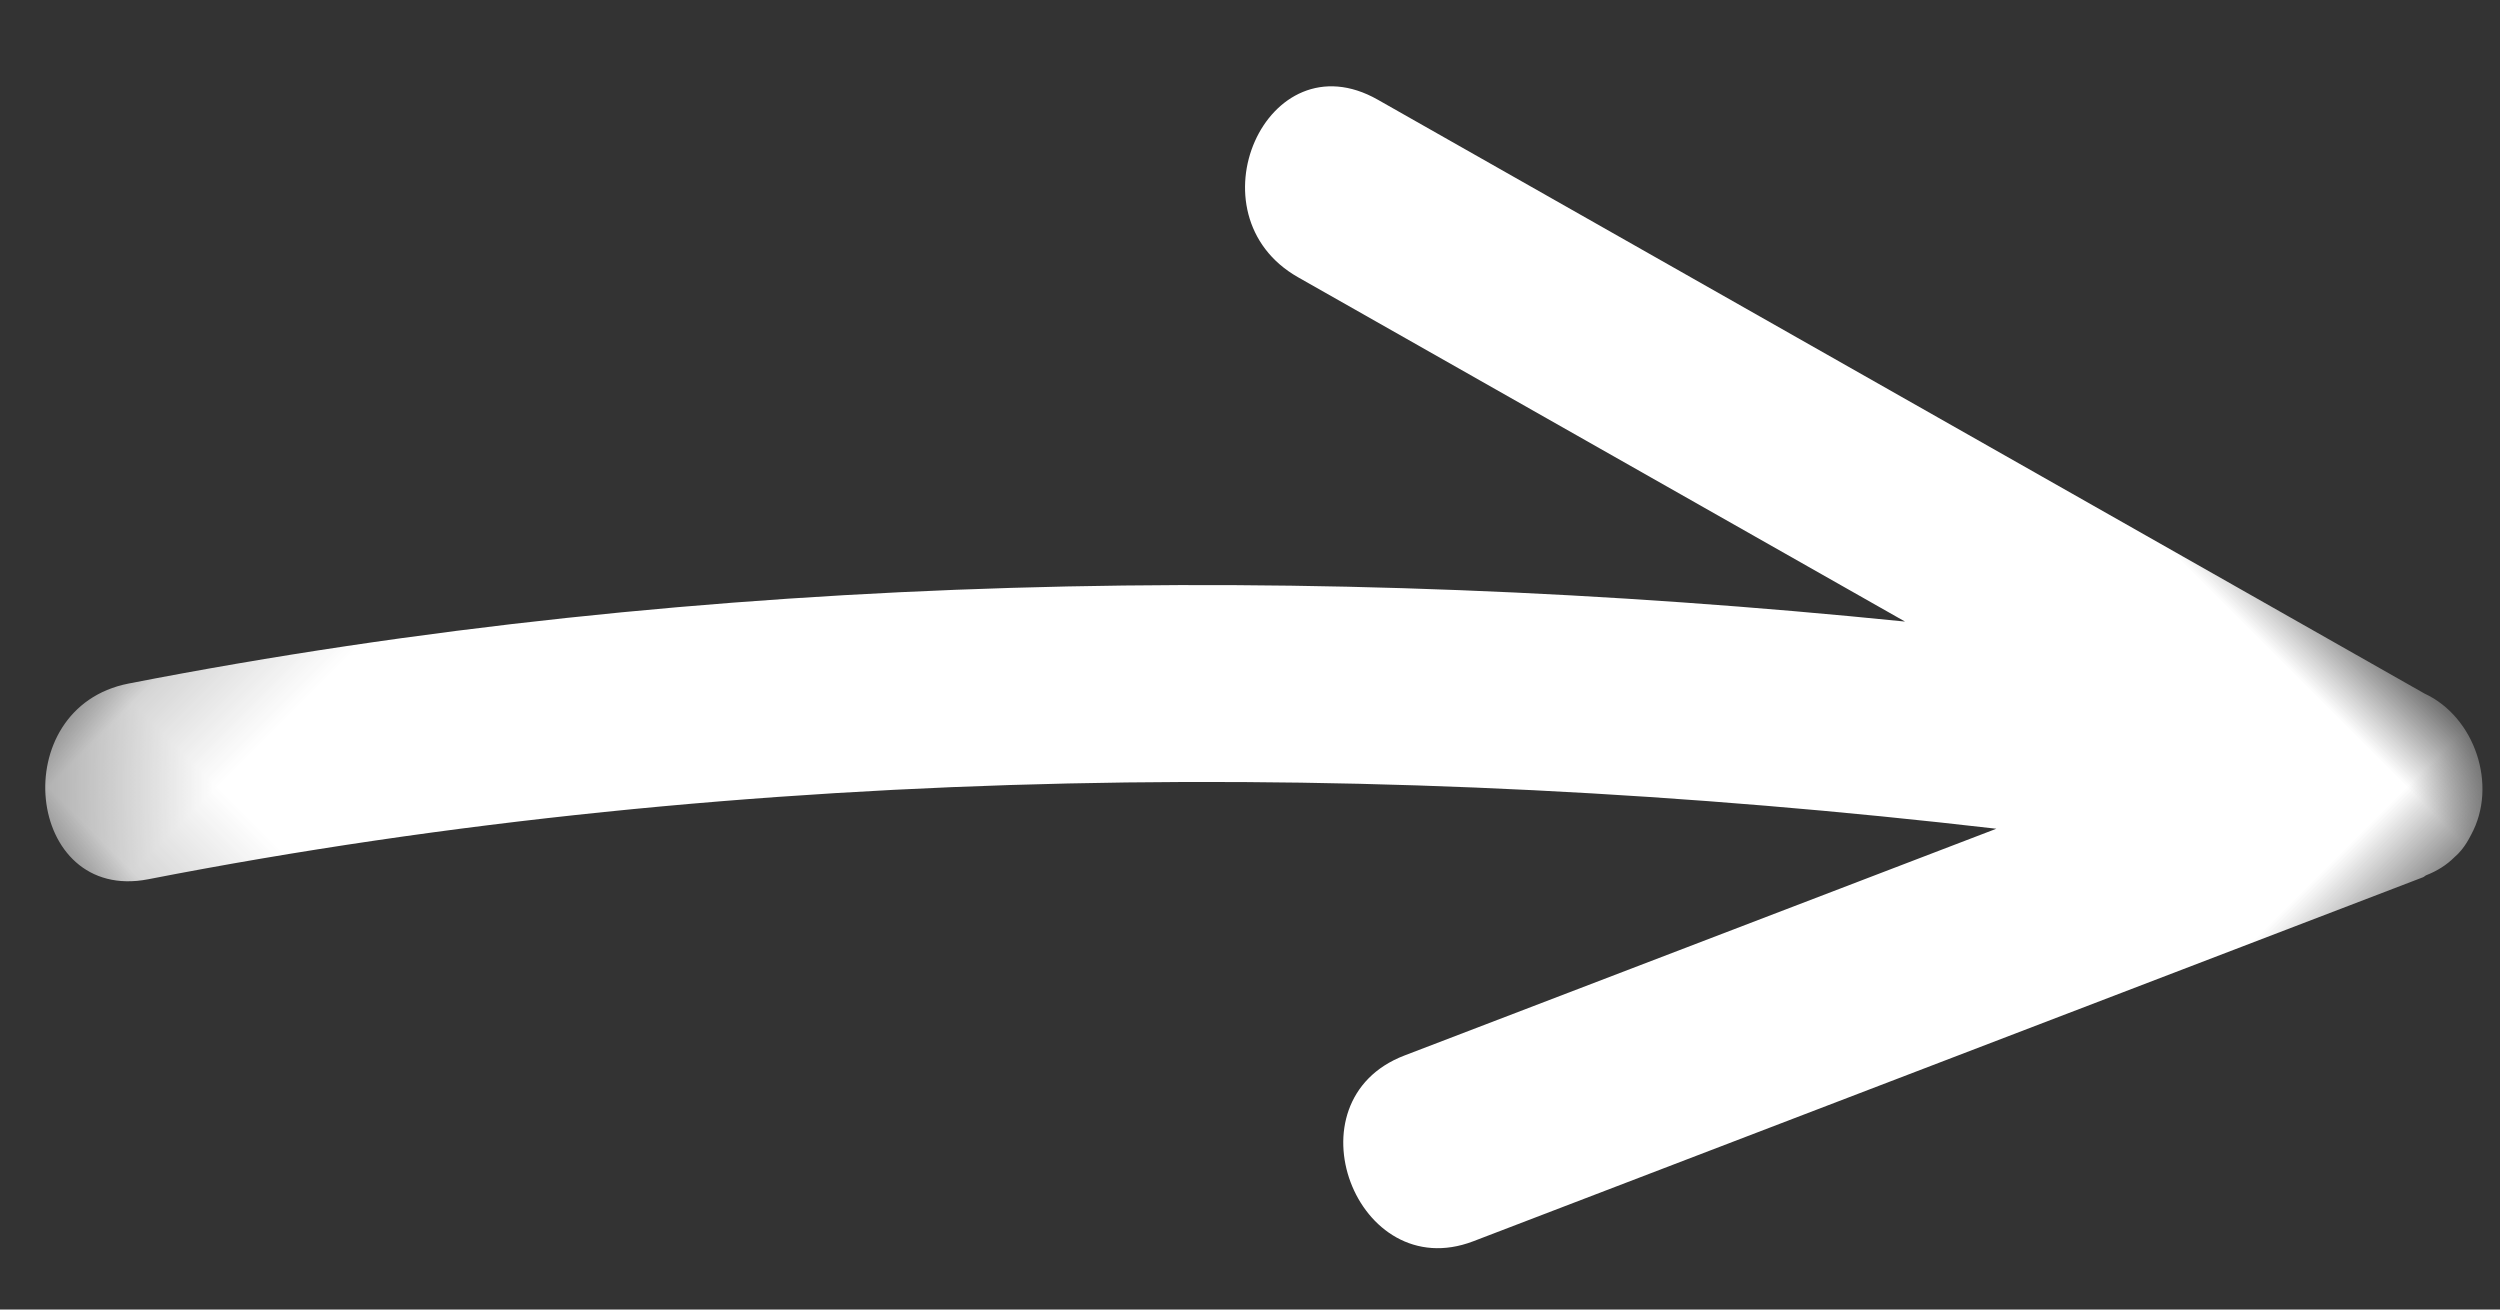 <?xml version="1.0" encoding="UTF-8"?>
<svg width="21px" height="11px" viewBox="0 0 21 11" version="1.1" xmlns="http://www.w3.org/2000/svg" xmlns:xlink="http://www.w3.org/1999/xlink">
    <rect x="0" y="0" width="21" height="11" fill="#333333" stroke="none"/>
    <!-- Generator: sketchtool 40.1 (33804) - http://www.bohemiancoding.com/sketch -->
    <title>2F0F8C45-CA13-44DA-BAB6-6DF436C00AEE</title>
    <desc>Created with sketchtool.</desc>
    <defs>
        <polygon id="path-1" points="15.207 14.793 15.207 -0.207 0.207 -0.207 0.207 14.793 15.207 14.793"></polygon>
    </defs>
    <g id="Page-1" stroke="none" stroke-width="1" fill="none" fill-rule="evenodd">
        <g id="desktop-+info" transform="translate(-655, -5908)">
            <g id="Page-1" transform="translate(664.96, 5914.96) rotate(45) translate(-664.96, -5914.96) translate(657.46, 5906.96)">
                <mask id="mask-2" fill="white">
                    <use xlink:href="#path-1"></use>
                </mask>
                <g id="Clip-2"></g>
                <path d="M15.206,0.634 C15.208,0.605 15.208,0.579 15.205,0.55 C15.2,0.5 15.188,0.452 15.172,0.403 C15.039,-0.052 14.492,-0.321 14.056,-0.16 C10.808,0.737 7.56,1.634 4.311,2.53 C3.274,2.816 3.868,4.341 4.893,4.058 C6.776,3.538 8.659,3.018 10.543,2.498 C6.674,5.655 3.119,9.321 0.36,13.417 C-0.233,14.297 1.051,15.336 1.639,14.463 C4.513,10.198 8.255,6.404 12.316,3.186 C11.593,4.807 10.87,6.428 10.147,8.049 C9.713,9.022 11.23,9.703 11.659,8.744 C12.819,6.143 13.978,3.542 15.138,0.941 C15.143,0.931 15.141,0.921 15.145,0.91 C15.185,0.819 15.206,0.727 15.206,0.634" id="Fill-1" fill="#FFFFFF" mask="url(#mask-2)"></path>
            </g>
        </g>
    </g>
</svg>